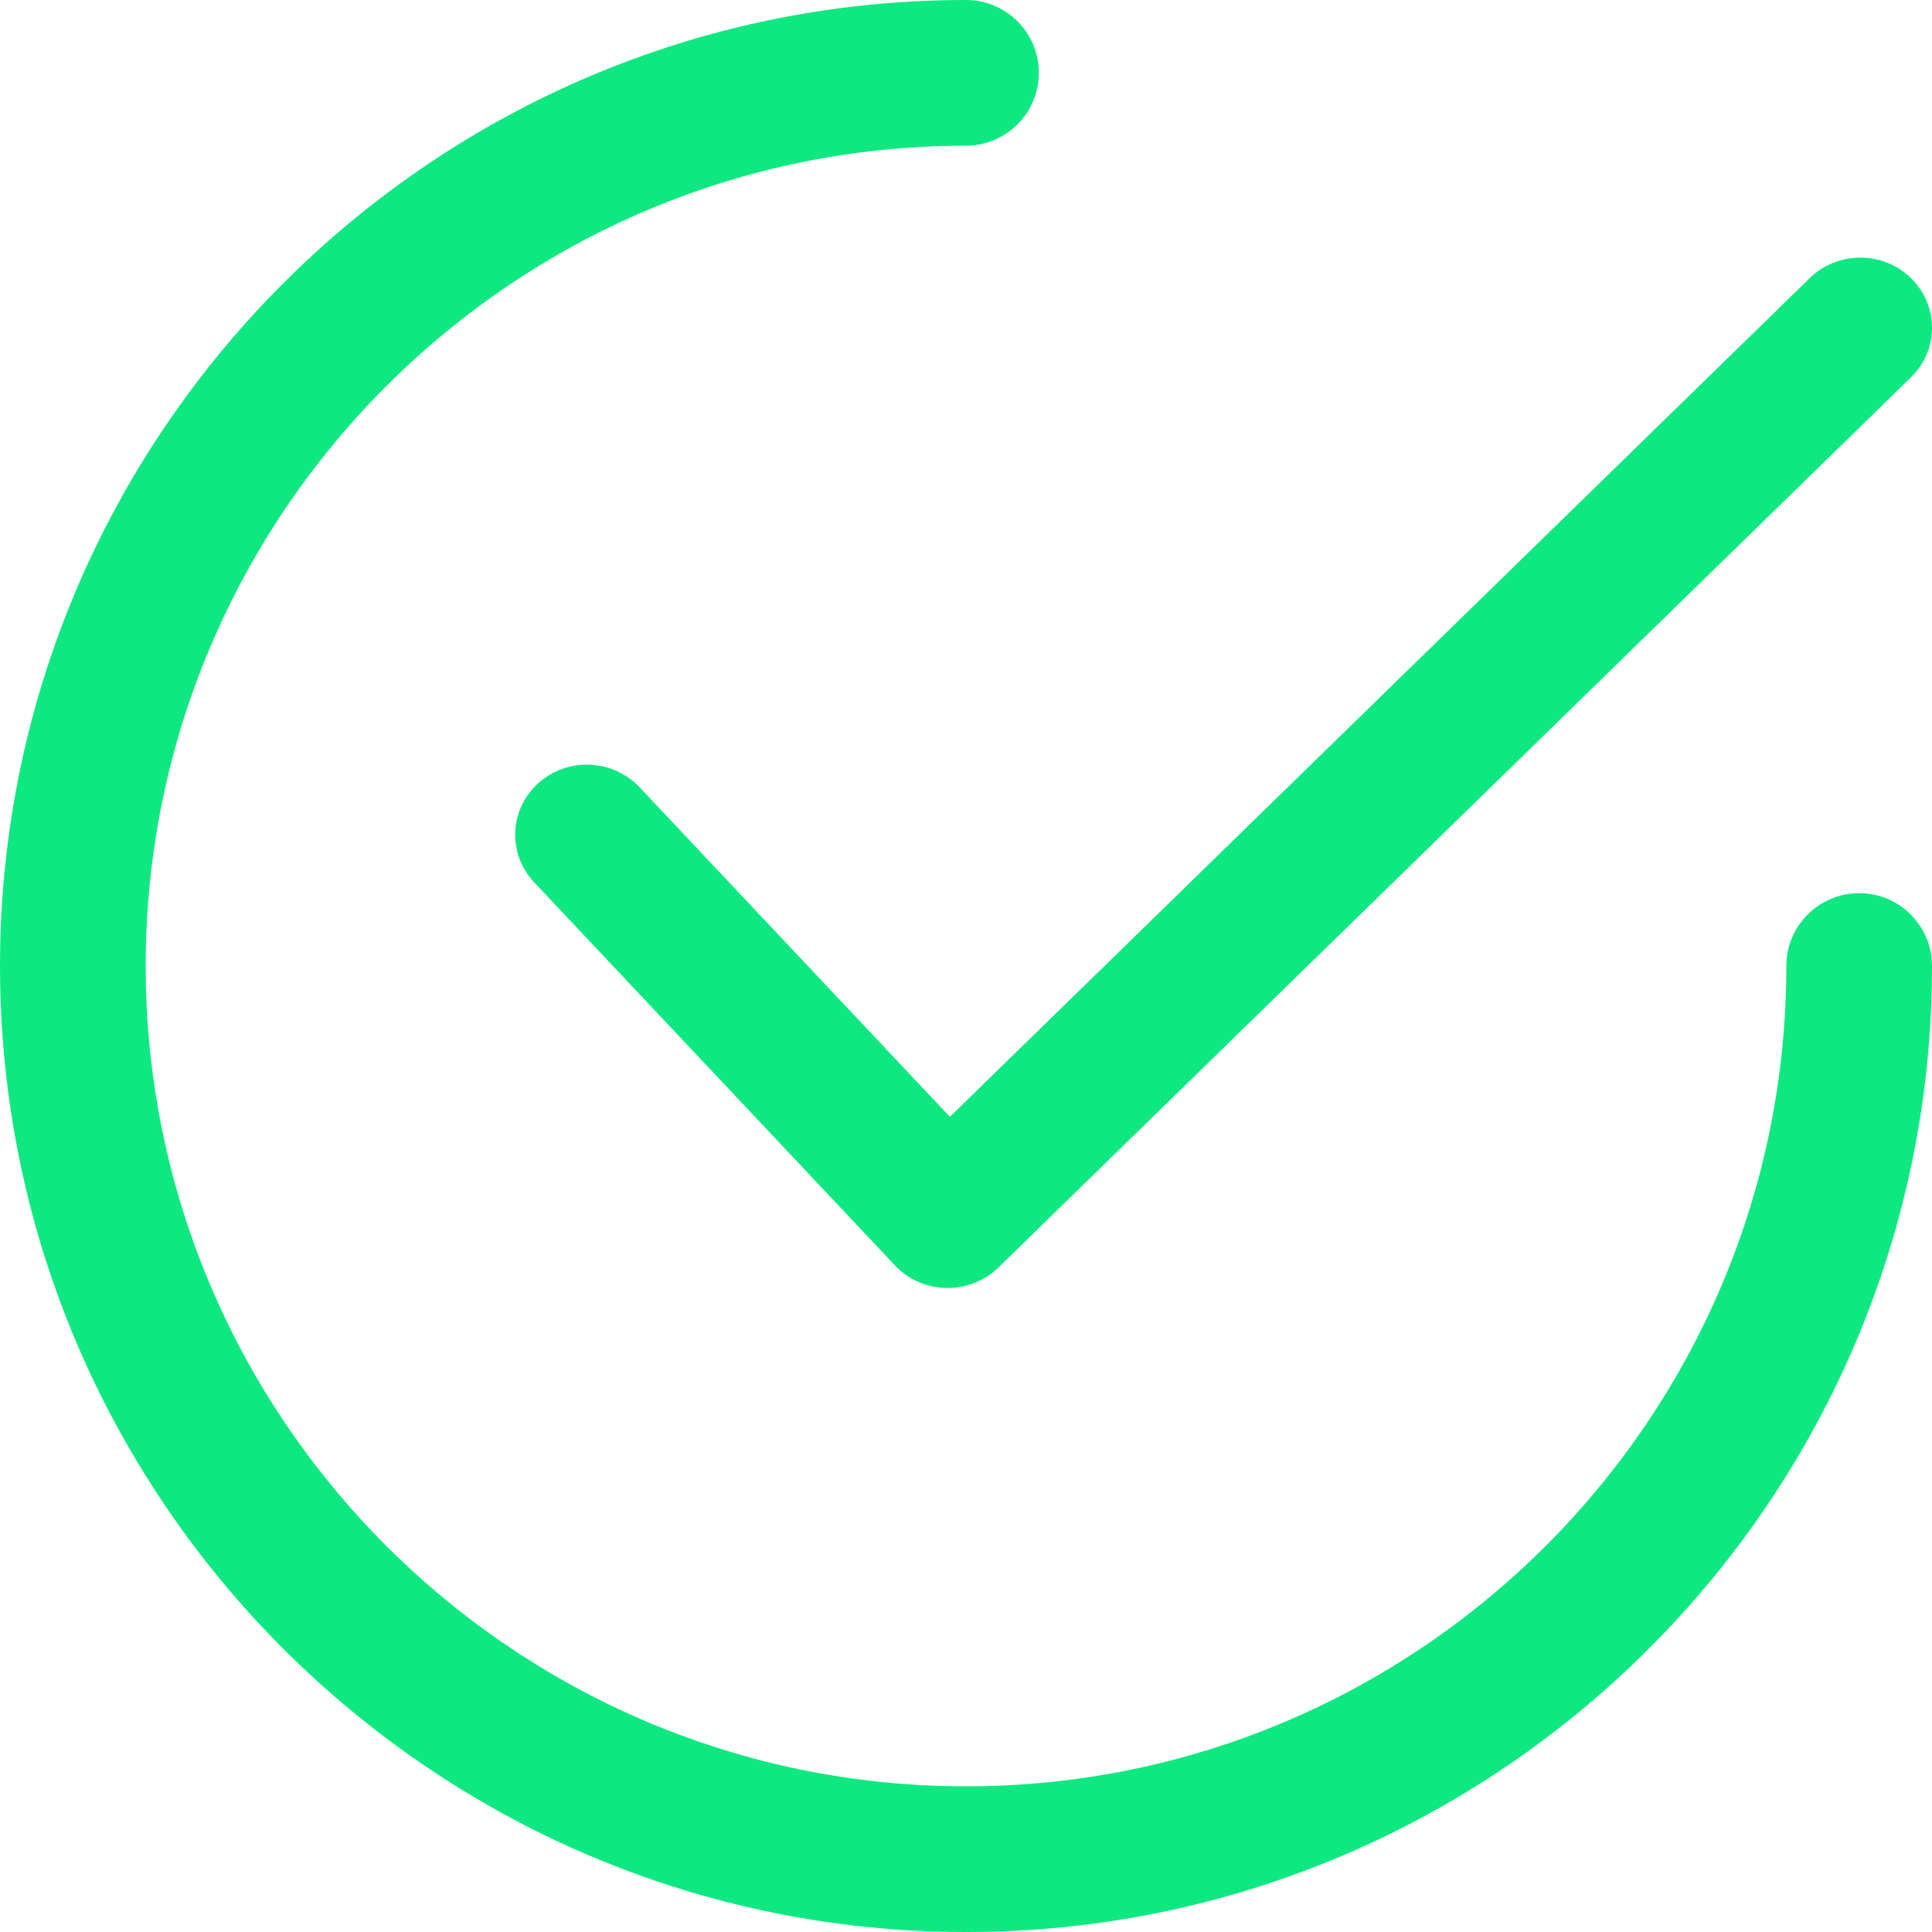 <!-- <?xml version="1.0" encoding="UTF-8"?> -->
<svg width="20px" height="20px" viewBox="0 0 20 20" version="1.1" xmlns="http://www.w3.org/2000/svg" xmlns:xlink="http://www.w3.org/1999/xlink">
    <title>40F41919-9B73-4085-B7C9-9192F9FE30F7</title>
    <g id="Manager" stroke="none" stroke-width="1" fill="none" fill-rule="evenodd">
        <g id="My-fleet-projects-" transform="translate(-210, -480)" fill="#0EE881" fill-rule="nonzero">
            <g id="Statics" transform="translate(29, 417)">
                <g id="checked" transform="translate(181, 63)">
                    <path d="M19.783,2.88 C19.494,2.596 19.024,2.596 18.734,2.879 L9.833,11.561 L6.621,8.15 C6.344,7.855 5.874,7.836 5.573,8.107 C5.271,8.379 5.252,8.838 5.529,9.133 L9.264,13.099 C9.401,13.245 9.592,13.329 9.794,13.333 C9.8,13.333 9.805,13.333 9.81,13.333 C10.006,13.333 10.195,13.257 10.334,13.122 L19.782,3.906 C20.072,3.623 20.073,3.164 19.783,2.88 Z" id="Path"></path>
                    <path d="M19.246,9.246 C18.83,9.246 18.492,9.584 18.492,10 C18.492,14.683 14.683,18.492 10,18.492 C5.317,18.492 1.508,14.683 1.508,10 C1.508,5.317 5.317,1.508 10,1.508 C10.416,1.508 10.754,1.17 10.754,0.754 C10.754,0.337 10.416,0 10,0 C4.486,0 0,4.486 0,10 C0,15.514 4.486,20 10,20 C15.514,20 20,15.514 20,10 C20,9.584 19.663,9.246 19.246,9.246 Z" id="Path"></path>
                </g>
            </g>
        </g>
    </g>
</svg>